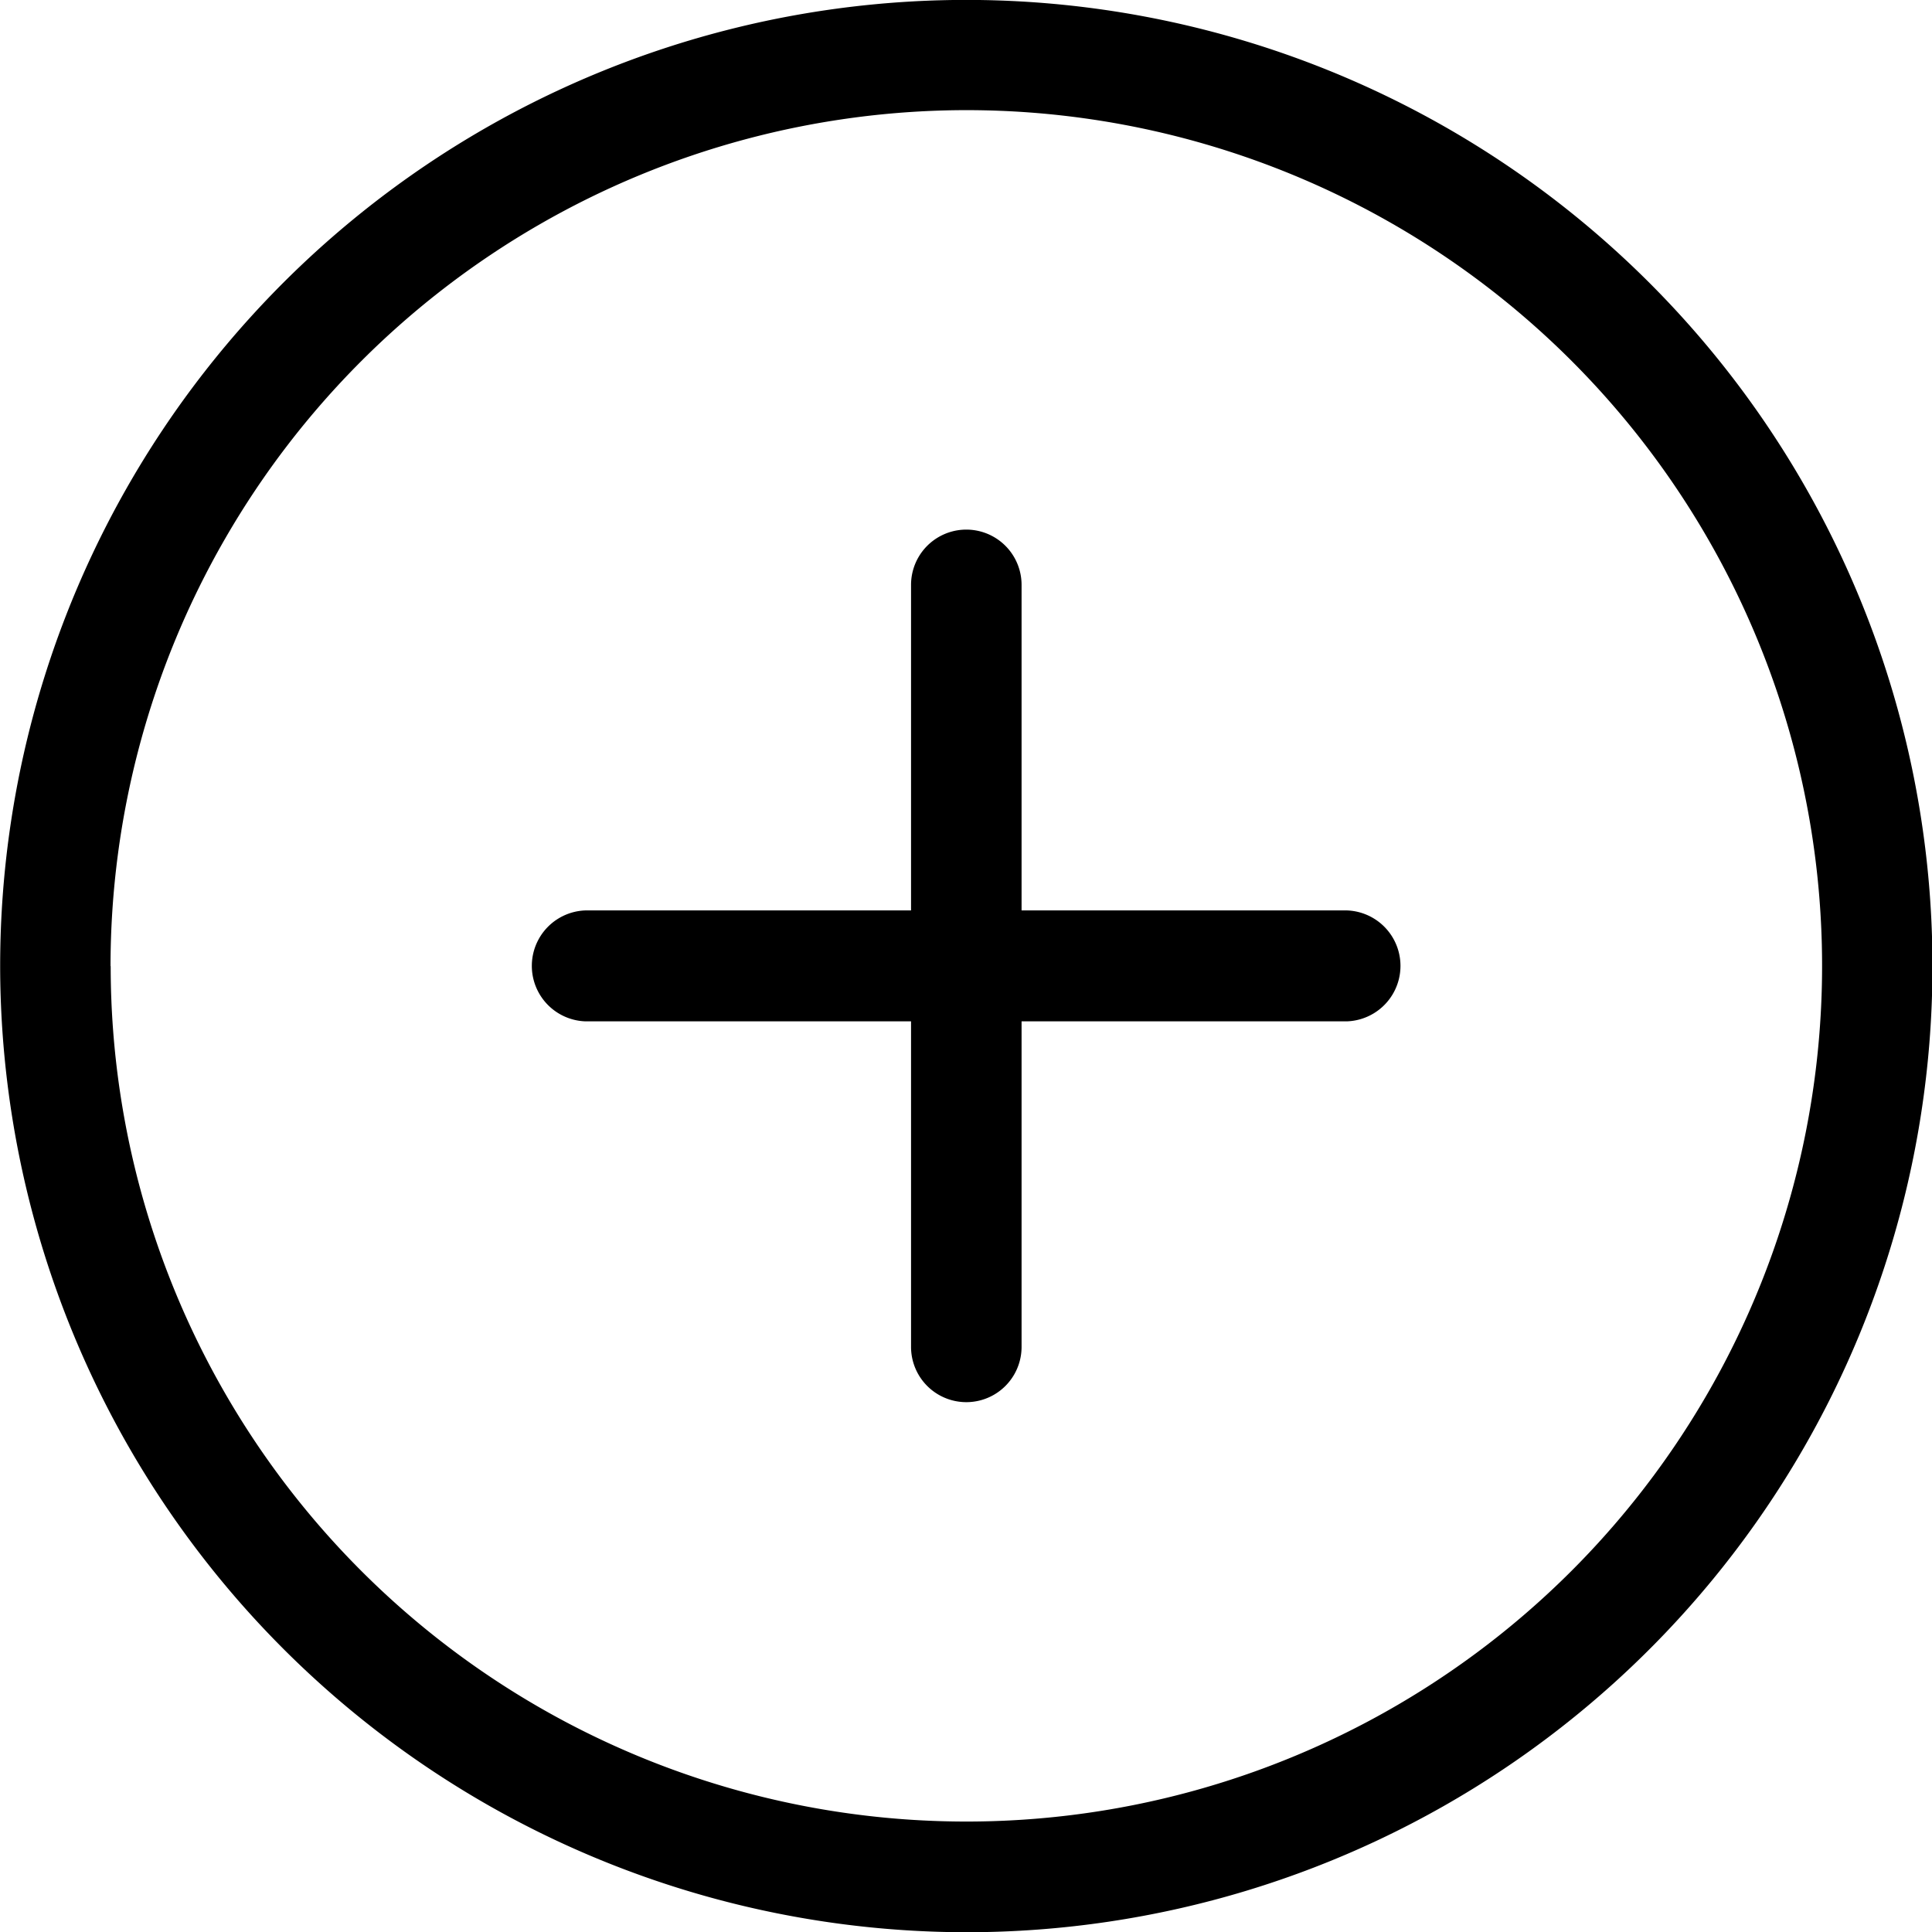 <svg xmlns="http://www.w3.org/2000/svg" width="24.996" height="25" viewBox="0 0 24.996 25">
    <path d="M.002 12.499a12.5 12.5 0 1 1 12.5 12.5 12.514 12.514 0 0 1-12.5-12.5zm1.43 0a11.071 11.071 0 1 0 11.07-11.074A11.081 11.081 0 0 0 1.43 12.499zm10.355 4.927v-4.212H7.572a.718.718 0 0 1 0-1.435h4.215V7.567a.715.715 0 0 1 1.43 0v4.212h4.211a.718.718 0 0 1 0 1.435h-4.211v4.212a.715.715 0 0 1-1.43 0z" data-name="Union 5"/>
</svg>
